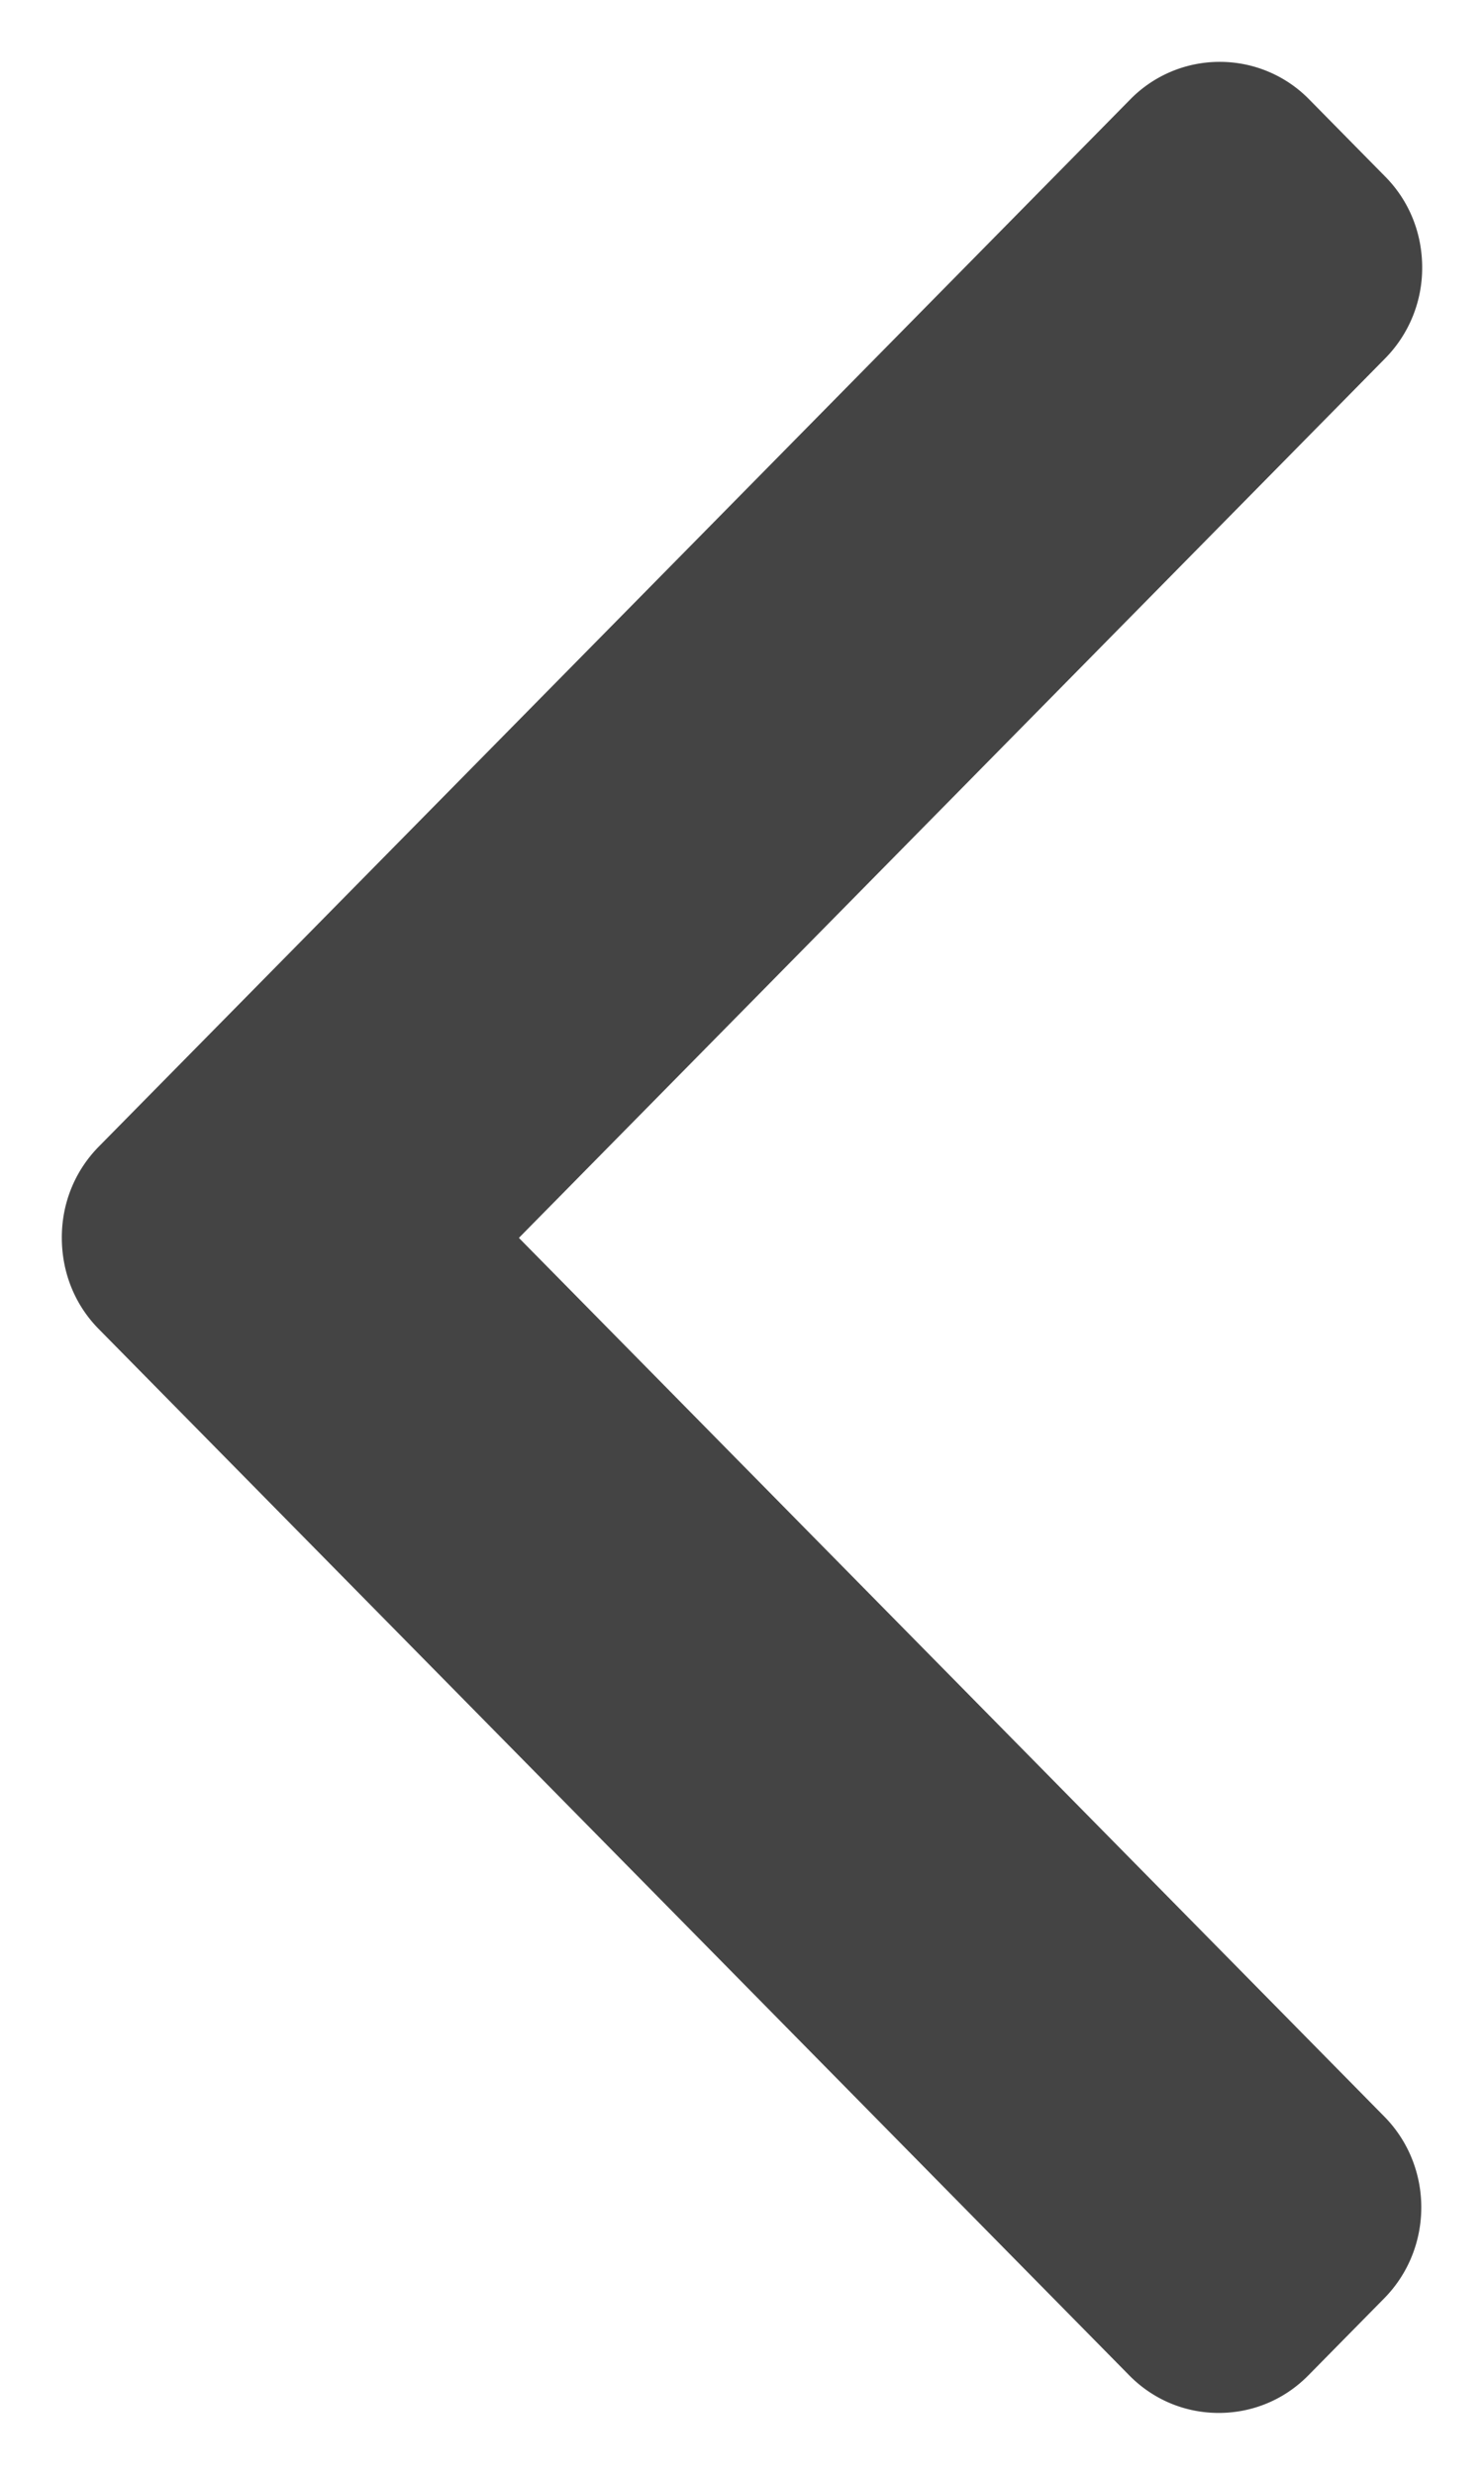 <svg width="12" height="20" viewBox="0 0 12 20" xmlns="http://www.w3.org/2000/svg"><path d="m.799 10.741 8.332 8.455c.193.196.45.304.724.304.275 0 .532-.108.725-.304l.613-.622c.4-.406.4-1.065 0-1.47l-6.997-7.1 7.005-7.108a1.04 1.04 0 0 0 .299-.735c0-.278-.106-.54-.3-.735l-.613-.622A1.01 1.01 0 0 0 9.863.5a1.01 1.01 0 0 0-.724.304L.799 9.266c-.194.197-.3.459-.299.737 0 .28.105.542.299.738Z" fill="#444444"></path></svg>
